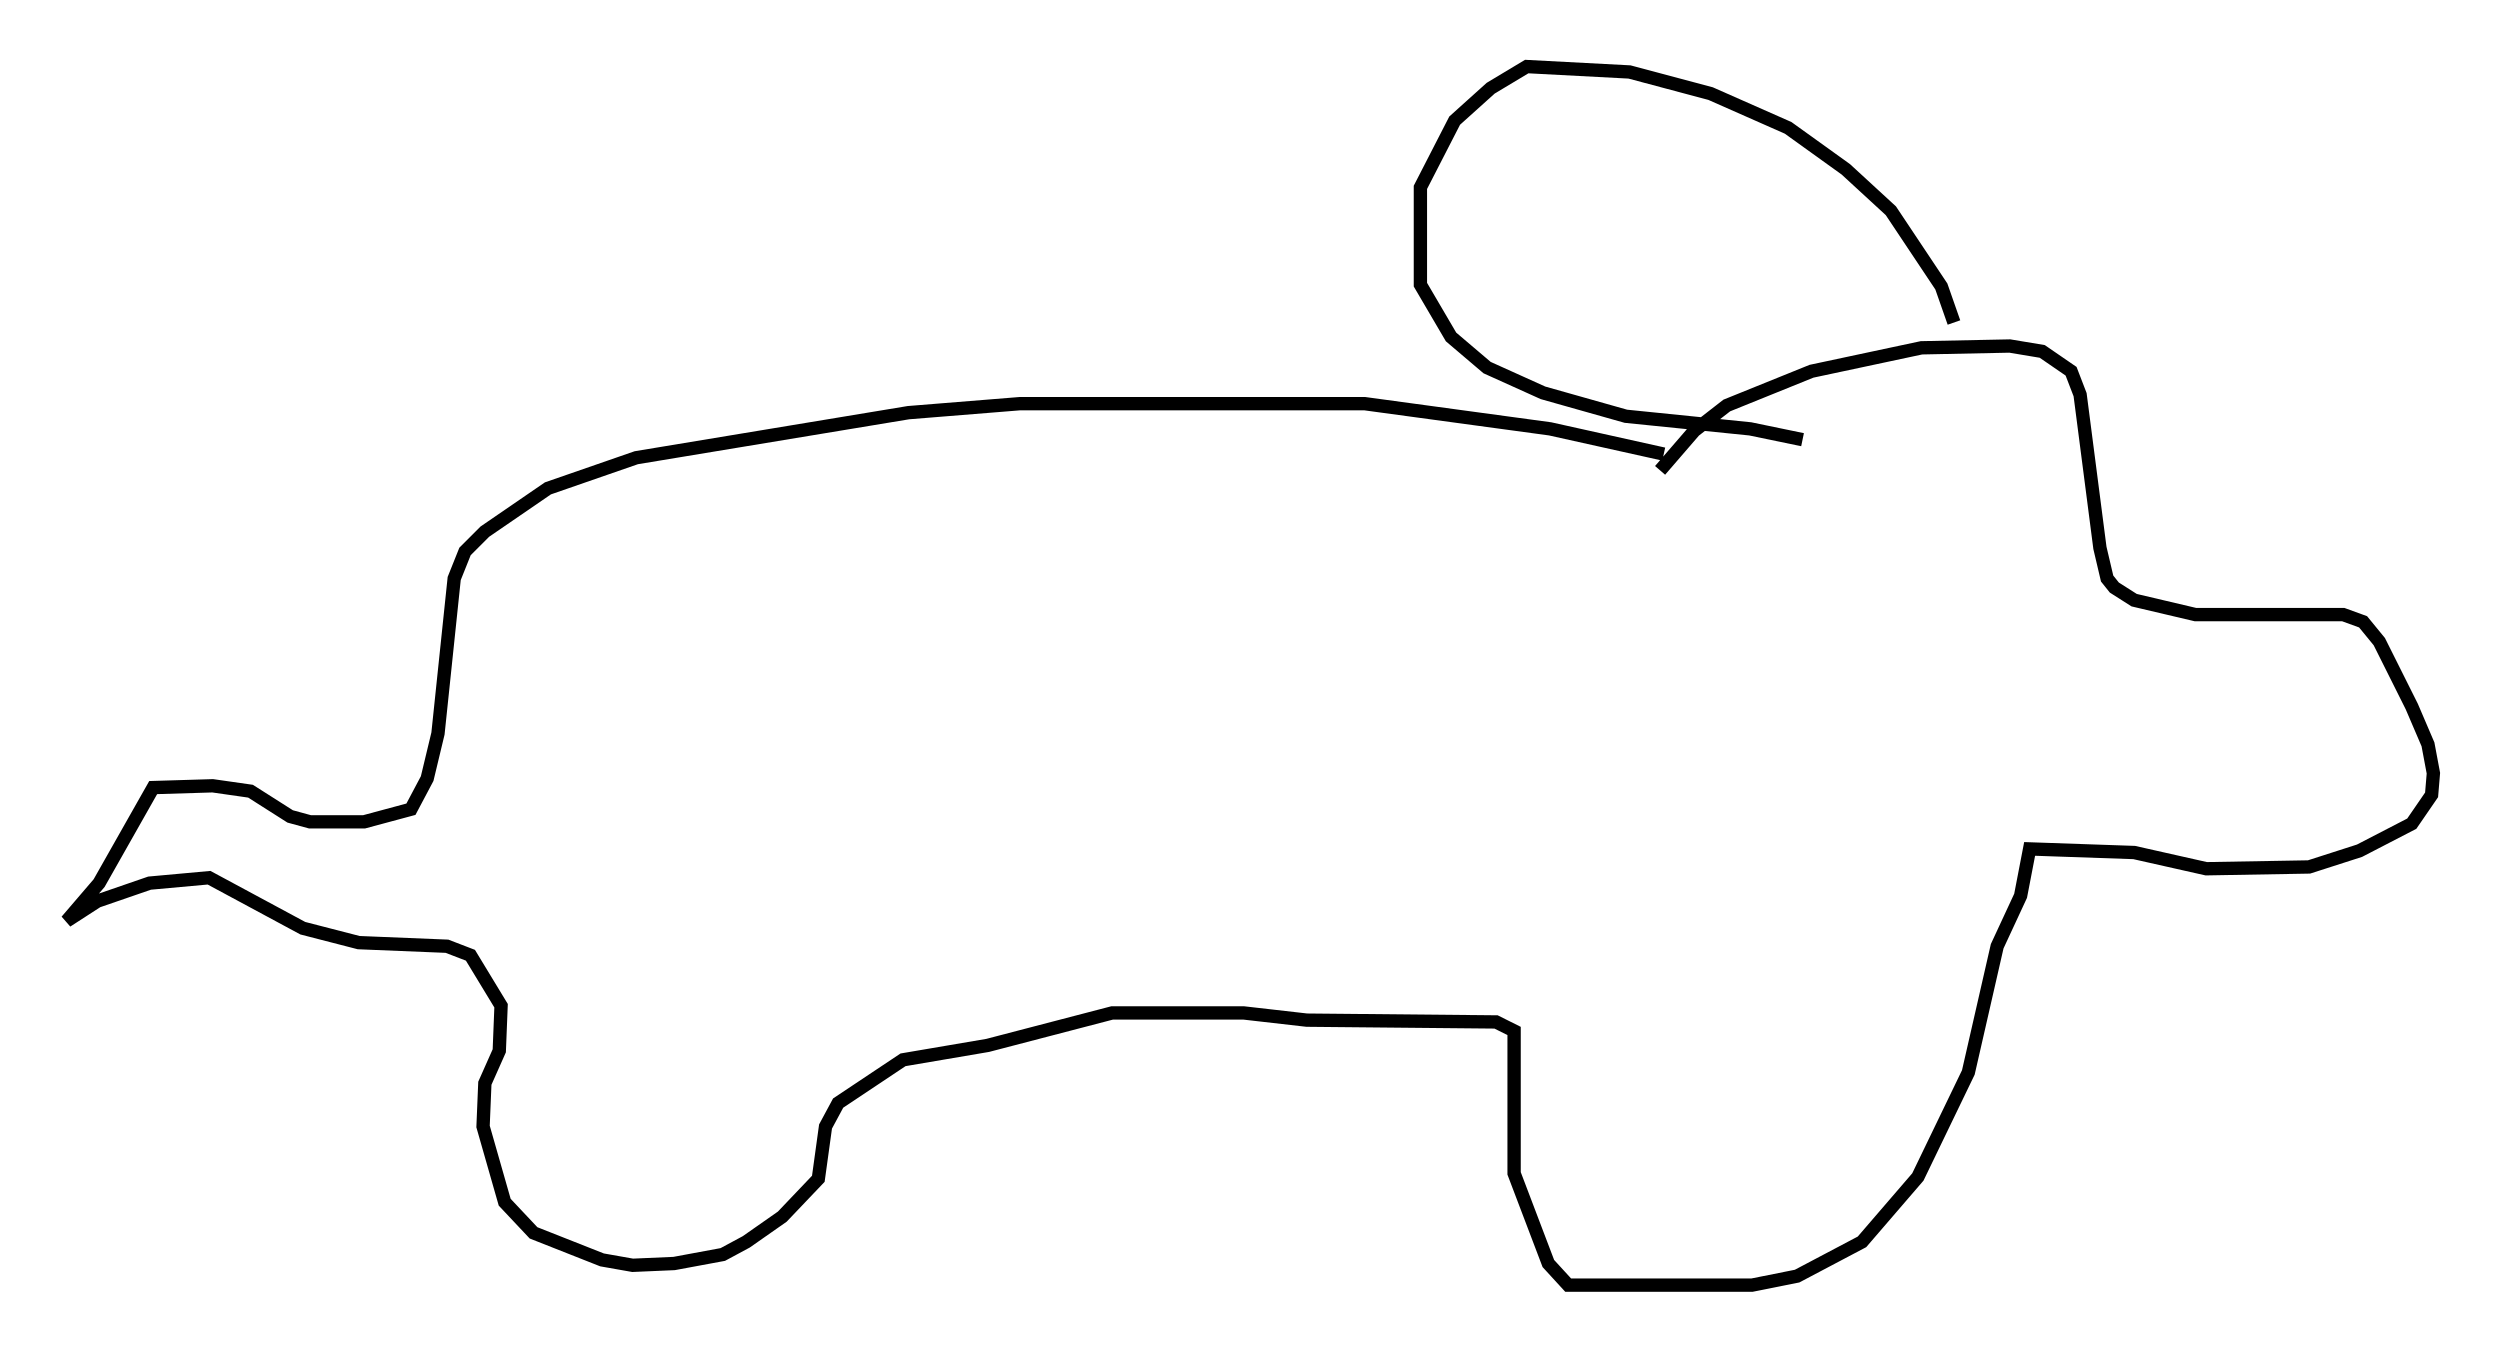 <?xml version="1.0" encoding="utf-8" ?>
<svg baseProfile="full" height="101.474" version="1.1" width="187.671" xmlns="http://www.w3.org/2000/svg" xmlns:ev="http://www.w3.org/2001/xml-events" xmlns:xlink="http://www.w3.org/1999/xlink"><defs /><rect fill="white" height="101.474" width="187.671" x="0" y="0" /><path d="M124.349, 36.123 m0.271, -0.812 l2.571, -2.977 2.436, -1.894 l6.36, -2.571 8.254, -1.759 l6.631, -0.135 2.436, 0.406 l2.165, 1.488 0.677, 1.759 l1.488, 11.502 0.541, 2.3 l0.541, 0.677 1.488, 0.947 l4.601, 1.083 11.096, 0.0 l1.488, 0.541 1.218, 1.488 l2.436, 4.871 1.218, 2.842 l0.406, 2.165 -0.135, 1.624 l-1.488, 2.165 -3.924, 2.03 l-3.789, 1.218 -7.713, 0.135 l-5.413, -1.218 -7.848, -0.271 l-0.677, 3.518 -1.759, 3.789 l-2.165, 9.472 -3.789, 7.848 l-4.195, 4.871 -4.871, 2.571 l-3.383, 0.677 -13.802, 0.0 l-1.488, -1.624 -2.571, -6.766 l0.0, -10.69 -1.353, -0.677 l-14.208, -0.135 -4.736, -0.541 l-9.878, 0.0 -9.337, 2.436 l-6.36, 1.083 -4.871, 3.248 l-0.947, 1.759 -0.541, 3.924 l-2.706, 2.842 -2.706, 1.894 l-1.759, 0.947 -3.654, 0.677 l-3.112, 0.135 -2.3, -0.406 l-5.142, -2.03 -2.165, -2.3 l-1.624, -5.683 0.135, -3.248 l1.083, -2.436 0.135, -3.383 l-2.3, -3.789 -1.759, -0.677 l-6.631, -0.271 -4.195, -1.083 l-7.036, -3.789 -4.465, 0.406 l-3.924, 1.353 -2.3, 1.488 l2.436, -2.842 4.059, -7.172 l4.465, -0.135 2.842, 0.406 l2.977, 1.894 1.488, 0.406 l4.059, 0.0 3.518, -0.947 l1.218, -2.3 0.812, -3.383 l1.218, -11.637 0.812, -2.03 l1.488, -1.488 4.736, -3.248 l6.631, -2.3 20.433, -3.383 l8.39, -0.677 25.845, 0.0 l13.938, 1.894 8.525, 1.894 m21.786, -9.878 l-0.947, -2.706 -3.789, -5.683 l-3.383, -3.112 -4.33, -3.112 l-5.819, -2.571 -6.089, -1.624 l-7.713, -0.406 -2.706, 1.624 l-2.706, 2.436 -2.571, 5.007 l0.0, 7.307 2.3, 3.924 l2.706, 2.3 4.195, 1.894 l6.225, 1.759 9.337, 0.947 l3.924, 0.812 " fill="none" stroke="black" stroke-width="1" /></svg>